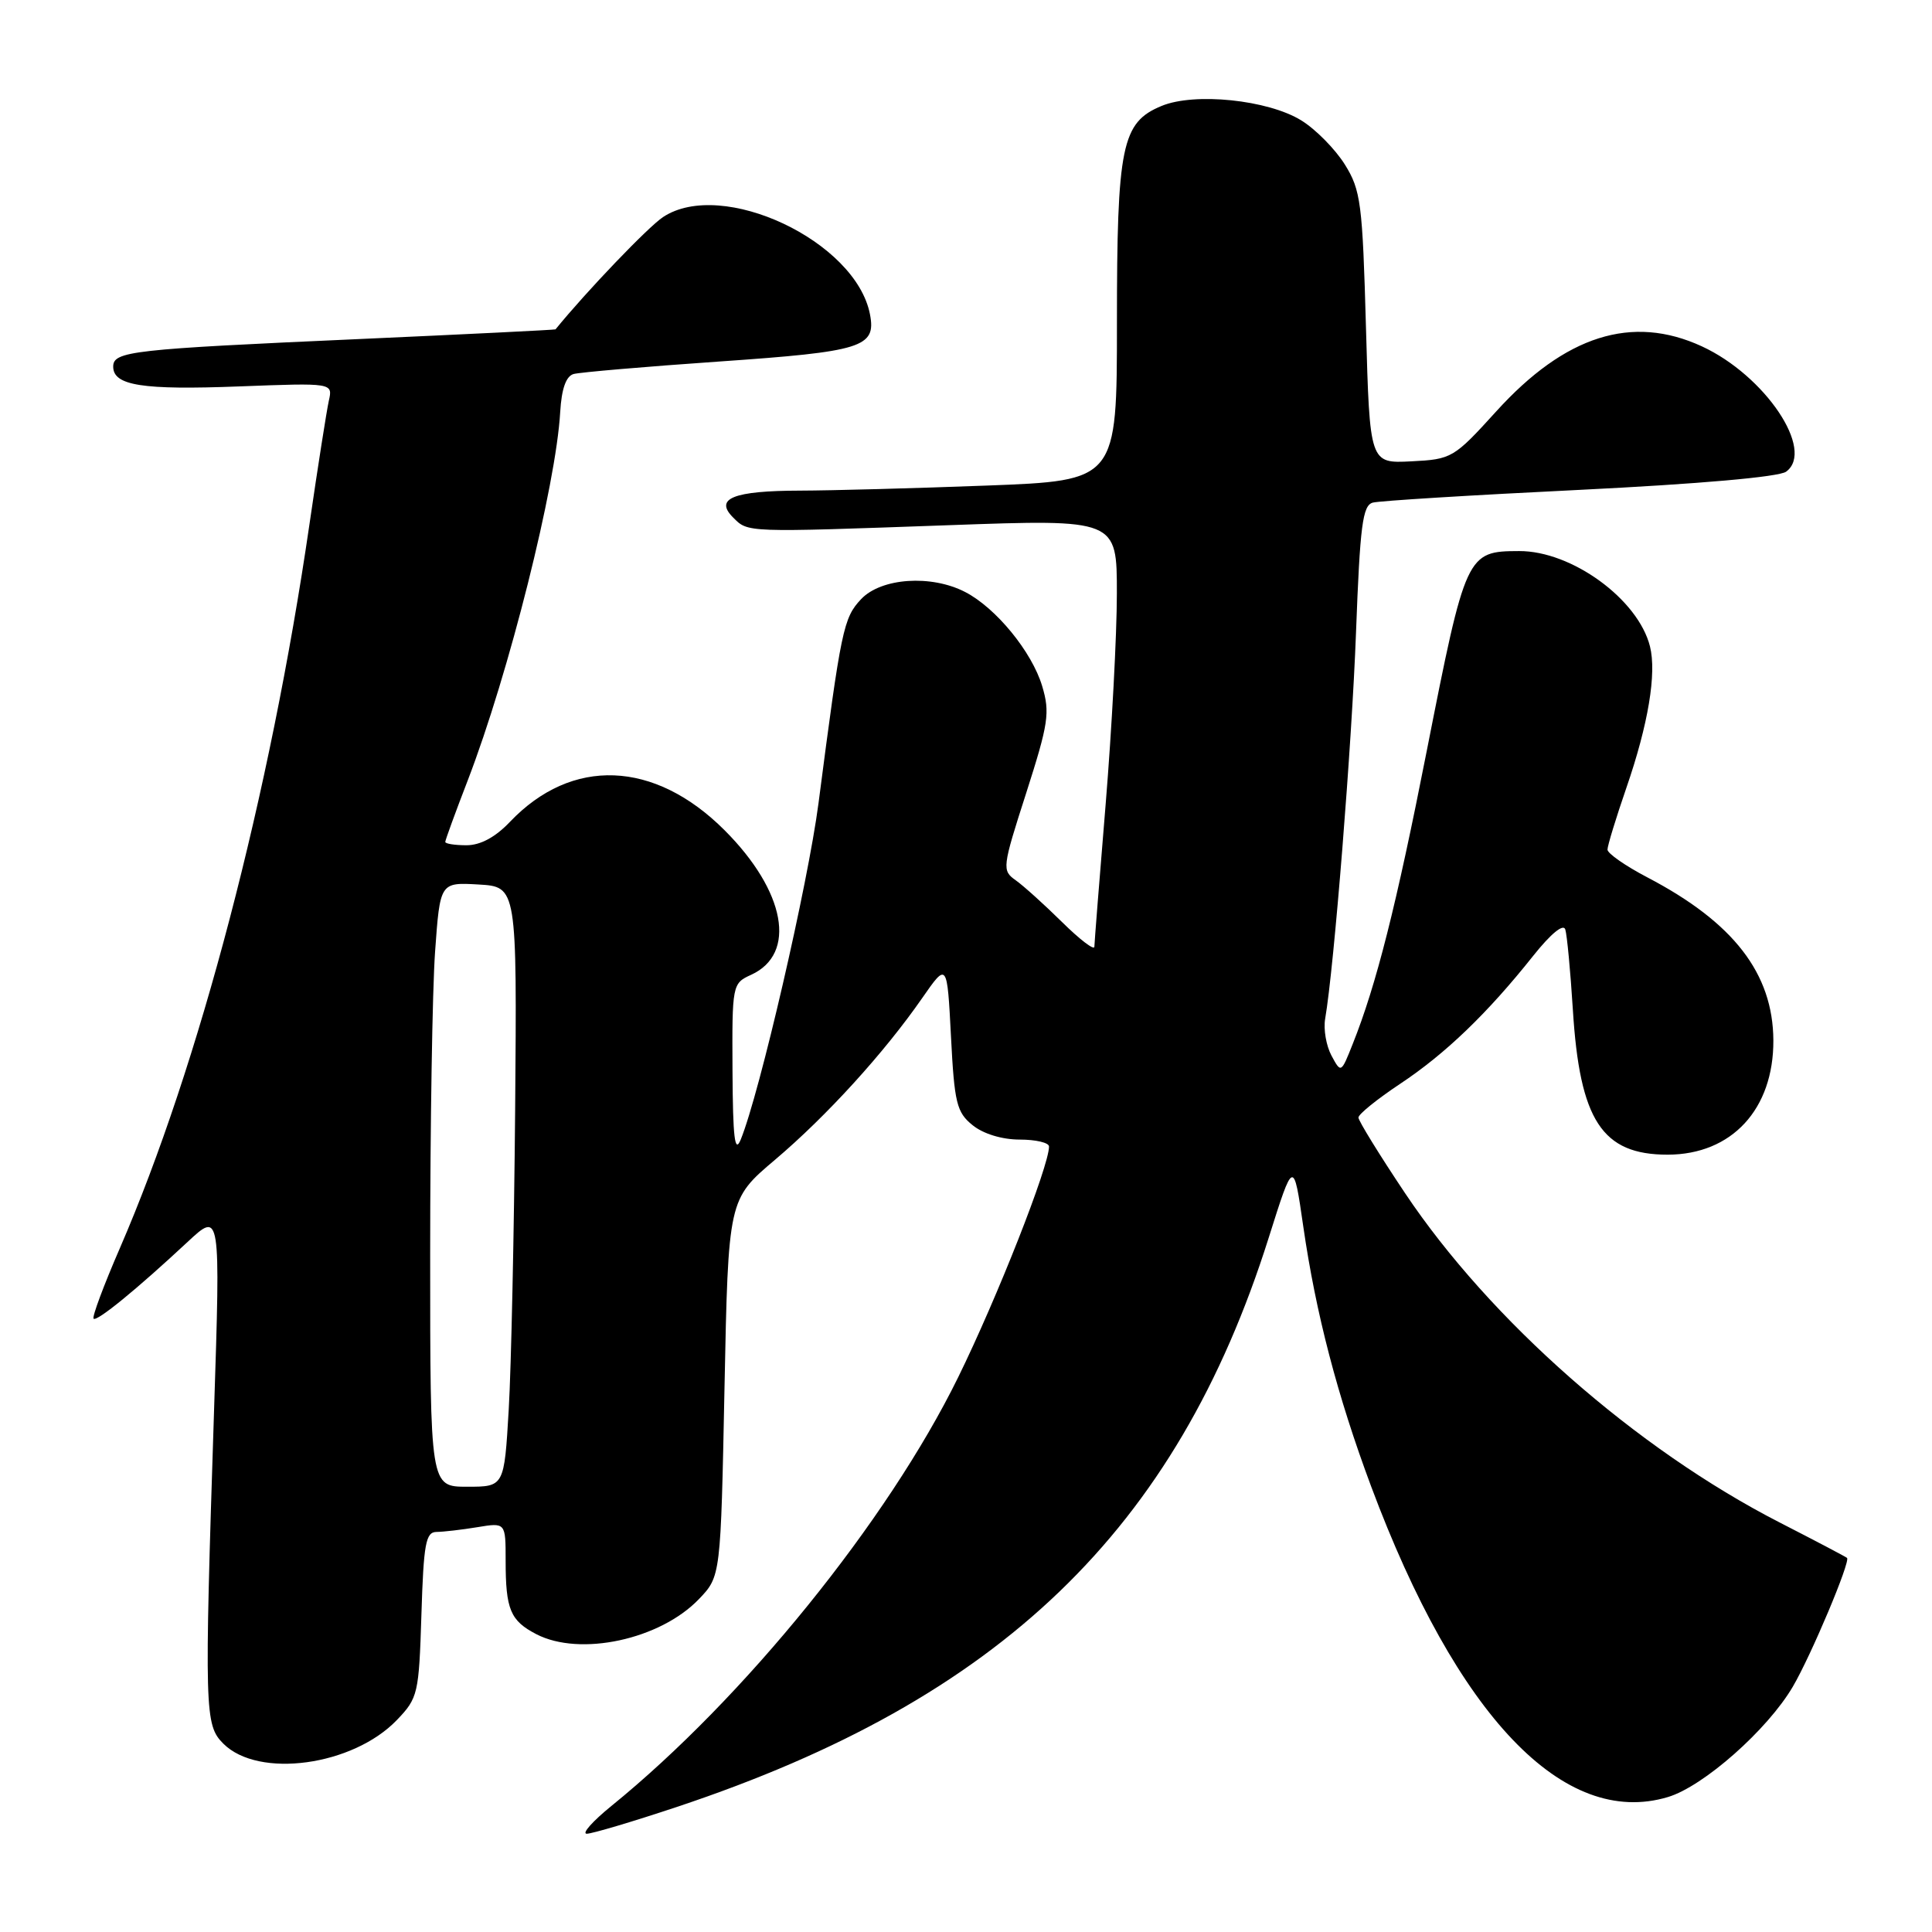 <?xml version="1.0" encoding="UTF-8" standalone="no"?>
<!DOCTYPE svg PUBLIC "-//W3C//DTD SVG 1.1//EN" "http://www.w3.org/Graphics/SVG/1.1/DTD/svg11.dtd" >
<svg xmlns="http://www.w3.org/2000/svg" xmlns:xlink="http://www.w3.org/1999/xlink" version="1.1" viewBox="0 0 256 256">
 <g >
 <path fill="currentColor"
d=" M 89.74 239.41 C 132.58 225.14 155.87 202.73 168.10 164.04 C 171.40 153.58 171.40 153.58 172.69 162.51 C 174.35 174.02 177.22 185.00 181.68 196.95 C 193.07 227.44 207.21 242.25 221.00 238.12 C 225.72 236.71 234.21 229.20 237.56 223.49 C 239.99 219.34 245.23 206.89 244.74 206.43 C 244.61 206.30 240.58 204.18 235.78 201.72 C 216.77 191.96 197.47 174.98 186.17 158.09 C 182.78 153.02 180.00 148.51 180.00 148.08 C 180.00 147.64 182.49 145.63 185.53 143.61 C 191.53 139.63 197.11 134.26 203.15 126.66 C 205.50 123.71 207.16 122.35 207.41 123.16 C 207.64 123.90 208.09 128.67 208.41 133.76 C 209.32 148.47 212.28 153.00 220.97 153.00 C 229.47 152.99 235.02 146.98 234.98 137.85 C 234.93 128.99 229.71 122.23 218.29 116.26 C 215.38 114.74 213.00 113.08 213.00 112.58 C 213.00 112.07 214.13 108.37 215.51 104.37 C 218.40 96.00 219.53 89.23 218.63 85.65 C 217.06 79.40 208.26 72.99 201.29 73.02 C 194.34 73.04 194.21 73.32 189.05 99.51 C 185.02 120.00 182.36 130.54 179.23 138.36 C 177.70 142.22 177.69 142.22 176.42 139.86 C 175.73 138.56 175.35 136.38 175.59 135.00 C 176.77 128.18 179.13 98.60 179.68 83.77 C 180.21 69.63 180.55 66.97 181.90 66.60 C 182.78 66.36 195.11 65.60 209.30 64.91 C 225.11 64.13 235.71 63.20 236.67 62.50 C 240.54 59.67 233.87 49.75 225.50 45.89 C 216.26 41.63 207.39 44.44 198.25 54.52 C 192.64 60.70 192.36 60.86 187.00 61.13 C 181.50 61.41 181.50 61.41 181.00 43.46 C 180.54 26.93 180.32 25.20 178.20 21.80 C 176.93 19.77 174.34 17.13 172.42 15.95 C 168.02 13.23 158.29 12.22 153.91 14.04 C 148.63 16.22 148.00 19.30 148.00 42.81 C 148.00 63.69 148.00 63.69 130.75 64.34 C 121.26 64.70 110.12 65.00 106.00 65.01 C 97.17 65.03 94.63 66.05 97.13 68.56 C 99.15 70.58 98.61 70.56 125.75 69.59 C 148.00 68.79 148.00 68.79 147.99 78.65 C 147.99 84.07 147.32 96.60 146.51 106.50 C 145.69 116.40 145.02 124.93 145.01 125.45 C 145.01 125.97 143.09 124.51 140.75 122.20 C 138.41 119.89 135.64 117.39 134.60 116.65 C 132.75 115.34 132.78 115.01 135.98 105.07 C 138.93 95.86 139.15 94.43 138.09 90.90 C 136.73 86.37 131.97 80.55 127.90 78.45 C 123.39 76.11 116.76 76.57 114.10 79.39 C 111.76 81.88 111.46 83.31 108.46 106.40 C 107.05 117.20 100.67 144.81 98.15 151.00 C 97.36 152.92 97.11 150.79 97.06 141.91 C 97.00 130.47 97.03 130.31 99.52 129.17 C 105.62 126.39 104.10 118.10 96.01 110.01 C 86.71 100.71 75.76 100.29 67.56 108.91 C 65.64 110.93 63.66 112.00 61.81 112.00 C 60.27 112.00 59.00 111.80 59.00 111.56 C 59.00 111.32 60.34 107.65 61.98 103.40 C 67.42 89.26 73.67 64.38 74.23 54.59 C 74.41 51.52 75.00 49.85 76.00 49.56 C 76.83 49.33 85.53 48.58 95.35 47.90 C 114.25 46.59 116.11 46.01 115.28 41.67 C 113.42 31.95 95.68 23.59 87.86 28.76 C 85.90 30.05 77.72 38.59 73.61 43.64 C 73.55 43.71 61.80 44.29 47.50 44.93 C 17.42 46.27 15.00 46.54 15.00 48.58 C 15.00 51.09 18.86 51.70 31.74 51.20 C 44.11 50.73 44.11 50.73 43.57 53.11 C 43.28 54.43 42.12 61.80 41.00 69.50 C 35.79 105.27 26.39 141.14 15.87 165.42 C 13.74 170.32 12.18 174.51 12.40 174.73 C 12.83 175.16 18.10 170.86 24.86 164.56 C 29.22 160.50 29.22 160.50 28.36 187.00 C 27.07 226.91 27.11 228.56 29.60 231.05 C 34.26 235.70 46.75 233.99 52.59 227.91 C 55.39 224.99 55.51 224.44 55.84 213.94 C 56.13 204.55 56.41 203.00 57.84 202.99 C 58.75 202.98 61.19 202.70 63.25 202.36 C 67.00 201.74 67.00 201.74 67.00 206.79 C 67.00 213.27 67.62 214.75 71.07 216.54 C 76.87 219.54 87.47 217.25 92.61 211.89 C 95.50 208.87 95.50 208.87 96.00 183.90 C 96.50 158.92 96.50 158.92 102.69 153.68 C 109.52 147.90 117.16 139.51 122.21 132.23 C 125.50 127.50 125.50 127.50 126.01 137.34 C 126.46 146.15 126.76 147.39 128.87 149.09 C 130.28 150.24 132.78 151.00 135.11 151.00 C 137.25 151.00 139.00 151.41 139.00 151.92 C 139.00 154.53 132.14 171.95 126.96 182.50 C 117.61 201.54 98.57 225.06 81.00 239.31 C 78.53 241.32 77.06 242.97 77.74 242.98 C 78.41 242.99 83.81 241.39 89.74 239.41 Z  M 57.00 166.15 C 57.00 149.19 57.29 131.17 57.65 126.11 C 58.31 116.91 58.31 116.91 63.40 117.20 C 68.50 117.50 68.50 117.50 68.26 147.00 C 68.12 163.22 67.74 181.11 67.41 186.75 C 66.81 197.00 66.81 197.00 61.90 197.00 C 57.00 197.00 57.00 197.00 57.00 166.15 Z "/>
</g>
</svg>